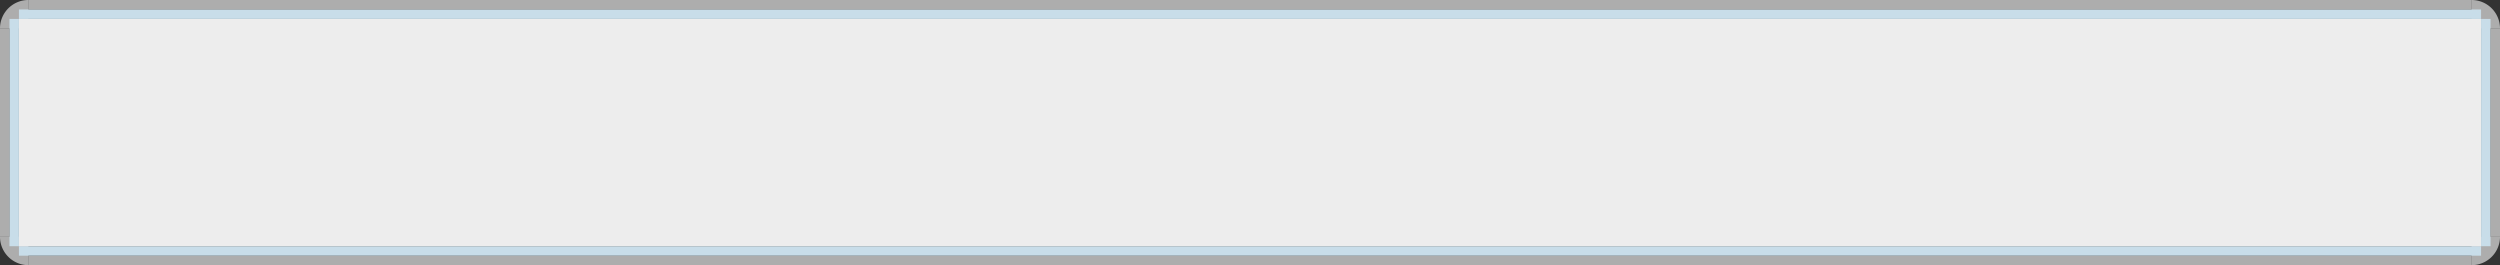 <?xml version="1.0" encoding="UTF-8" standalone="no"?>
<!-- Created with Inkscape (http://www.inkscape.org/) -->

<svg
   width="264"
   height="28"
   viewBox="0 0 264 28"
   version="1.1"
   id="svg4630"
   inkscape:version="1.3.1 (5ab75fa947, 2023-11-03)"
   sodipodi:docname="inputhi.svg"
   xmlns:inkscape="http://www.inkscape.org/namespaces/inkscape"
   xmlns:sodipodi="http://sodipodi.sourceforge.net/DTD/sodipodi-0.dtd"
   xmlns="http://www.w3.org/2000/svg"
   xmlns:svg="http://www.w3.org/2000/svg"
   xmlns:rdf="http://www.w3.org/1999/02/22-rdf-syntax-ns#"
   xmlns:cc="http://creativecommons.org/ns#"
   xmlns:dc="http://purl.org/dc/elements/1.1/">
  <rect x="0" y="0" width="264" height="28" fill="#333333" stroke="none"/>
  <defs
     id="defs4624" />
  <sodipodi:namedview
     id="base"
     pagecolor="#d2d2d2"
     bordercolor="#666666"
     borderopacity="1.0"
     inkscape:pageopacity="0"
     inkscape:pageshadow="2"
     inkscape:zoom="20.48"
     inkscape:cx="258.59375"
     inkscape:cy="14.038086"
     inkscape:document-units="px"
     inkscape:current-layer="layer1"
     showgrid="true"
     units="px"
     scale-x="1"
     inkscape:showpageshadow="false"
     inkscape:pagecheckerboard="true"
     inkscape:snap-page="true"
     inkscape:window-width="1367"
     inkscape:window-height="825"
     inkscape:window-x="321"
     inkscape:window-y="31"
     inkscape:window-maximized="0"
     fit-margin-top="0"
     fit-margin-left="0"
     fit-margin-right="0"
     fit-margin-bottom="0"
     inkscape:snap-bbox="true"
     inkscape:snap-nodes="true"
     inkscape:bbox-paths="true"
     inkscape:bbox-nodes="true"
     inkscape:deskcolor="#d1d1d1"
     shape-rendering="crispEdges"
     borderlayer="false">
    <inkscape:grid
       type="xygrid"
       id="grid822"
       originx="0"
       originy="-1.033936e-05"
       spacingy="1"
       spacingx="1"
       units="px"
       visible="true" />
  </sodipodi:namedview>
  <g
     inkscape:label="Layer 1"
     inkscape:groupmode="layer"
     id="layer1"
     transform="translate(0,-1090.52)">
    <path
       id="path820"
       style="opacity:0.6;fill:#ffffff;stroke-width:2;stroke-linecap:round;stroke-linejoin:round"
       d="m 264,1115.52 a 3,3 0 0 1 -3,3 v -3 z" />
    <path
       id="path824"
       style="opacity:0.6;fill:#ffffff;stroke-width:2;stroke-linecap:round;stroke-linejoin:round"
       transform="scale(1,-1)"
       d="m 264,-1093.52 a 3,3 0 0 1 -3,3 v -3 z" />
    <path
       id="path858"
       style="opacity:0.6;fill:#ffffff;stroke-width:2;stroke-linecap:round;stroke-linejoin:round"
       transform="scale(-1)"
       d="m 0,-1093.52 a 3,3 0 0 1 -3,3 v -3 z" />
    <rect
       style="color:#31363b;opacity:0.6;fill:#ffffff;fill-opacity:1;fill-rule:nonzero;stroke:none;stroke-width:0.299;stroke-linecap:square;stroke-linejoin:round;stroke-miterlimit:4;stroke-dasharray:none;stroke-dashoffset:0;stroke-opacity:1"
       id="rect1164"
       class="ColorScheme-Text"
       width="1"
       height="258"
       x="1117.52"
       y="3"
       transform="matrix(0,1,1,0,0,0)" />
    <path
       id="path854"
       style="opacity:0.6;fill:#ffffff;stroke-width:2;stroke-linecap:round;stroke-linejoin:round"
       transform="scale(-1,1)"
       d="m 0,1115.52 a 3,3 0 0 1 -3,3 v -3 z" />
    <rect
       style="color:#31363b;fill:#c8dde9;fill-opacity:1;fill-rule:nonzero;stroke:none;stroke-width:0.3;stroke-linecap:square;stroke-linejoin:round;stroke-miterlimit:4;stroke-dasharray:none;stroke-dashoffset:0;stroke-opacity:1"
       id="rect1162"
       class="ColorScheme-Text"
       width="1"
       height="260"
       x="1116.52"
       y="2"
       transform="matrix(0,1,1,0,0,0)" />
    <rect
       style="color:#31363b;opacity:1;fill:#ededed;fill-opacity:1;fill-rule:nonzero;stroke:none;stroke-width:1.557;stroke-linecap:square;stroke-linejoin:round;stroke-miterlimit:4;stroke-dasharray:none;stroke-dashoffset:0;stroke-opacity:1"
       id="north-active-tab-center"
       class="ColorScheme-Text"
       width="260"
       height="24"
       x="2"
       y="1092.52" />
    <rect
       transform="matrix(0,1,1,0,0,0)"
       y="2"
       x="1091.52"
       height="260"
       width="1"
       class="ColorScheme-Text"
       id="rect828"
       style="color:#31363b;fill:#c8dde9;fill-opacity:1;fill-rule:nonzero;stroke:none;stroke-width:0.3;stroke-linecap:square;stroke-linejoin:round;stroke-miterlimit:4;stroke-dasharray:none;stroke-dashoffset:0;stroke-opacity:1" />
    <rect
       transform="matrix(0,1,1,0,0,0)"
       y="3"
       x="1090.52"
       height="258"
       width="1"
       class="ColorScheme-Text"
       id="rect830"
       style="color:#31363b;opacity:0.6;fill:#ffffff;fill-opacity:1;fill-rule:nonzero;stroke:none;stroke-width:0.299;stroke-linecap:square;stroke-linejoin:round;stroke-miterlimit:4;stroke-dasharray:none;stroke-dashoffset:0;stroke-opacity:1" />
    <rect
       transform="matrix(0,1,1,0,0,0)"
       y="1"
       x="1092.52"
       height="1"
       width="24"
       class="ColorScheme-Text"
       id="rect832"
       style="color:#31363b;fill:#c8dde9;fill-opacity:1;fill-rule:nonzero;stroke:none;stroke-width:0.325;stroke-linecap:square;stroke-linejoin:round;stroke-miterlimit:4;stroke-dasharray:none;stroke-dashoffset:0;stroke-opacity:1" />
    <rect
       transform="matrix(0,1,1,0,0,0)"
       y="262"
       x="1092.52"
       height="1"
       width="24"
       class="ColorScheme-Text"
       id="rect832-3"
       style="color:#31363b;fill:#c8dde9;fill-opacity:1;fill-rule:nonzero;stroke:none;stroke-width:0.325;stroke-linecap:square;stroke-linejoin:round;stroke-miterlimit:4;stroke-dasharray:none;stroke-dashoffset:0;stroke-opacity:1" />
    <rect
       style="color:#31363b;opacity:0.6;fill:#ffffff;fill-opacity:1;fill-rule:nonzero;stroke:none;stroke-width:0.313;stroke-linecap:square;stroke-linejoin:round;stroke-miterlimit:4;stroke-dasharray:none;stroke-dashoffset:0;stroke-opacity:1"
       id="rect849"
       class="ColorScheme-Text"
       width="22"
       height="1"
       x="1093.52"
       y="263"
       transform="matrix(0,1,1,0,0,0)" />
    <rect
       style="color:#31363b;opacity:0.6;fill:#ffffff;fill-opacity:1;fill-rule:nonzero;stroke:none;stroke-width:0.313;stroke-linecap:square;stroke-linejoin:round;stroke-miterlimit:4;stroke-dasharray:none;stroke-dashoffset:0;stroke-opacity:1"
       id="rect851"
       class="ColorScheme-Text"
       width="22"
       height="1"
       x="1093.52"
       y="0"
       transform="matrix(0,1,1,0,0,0)" />
  </g>
</svg>
